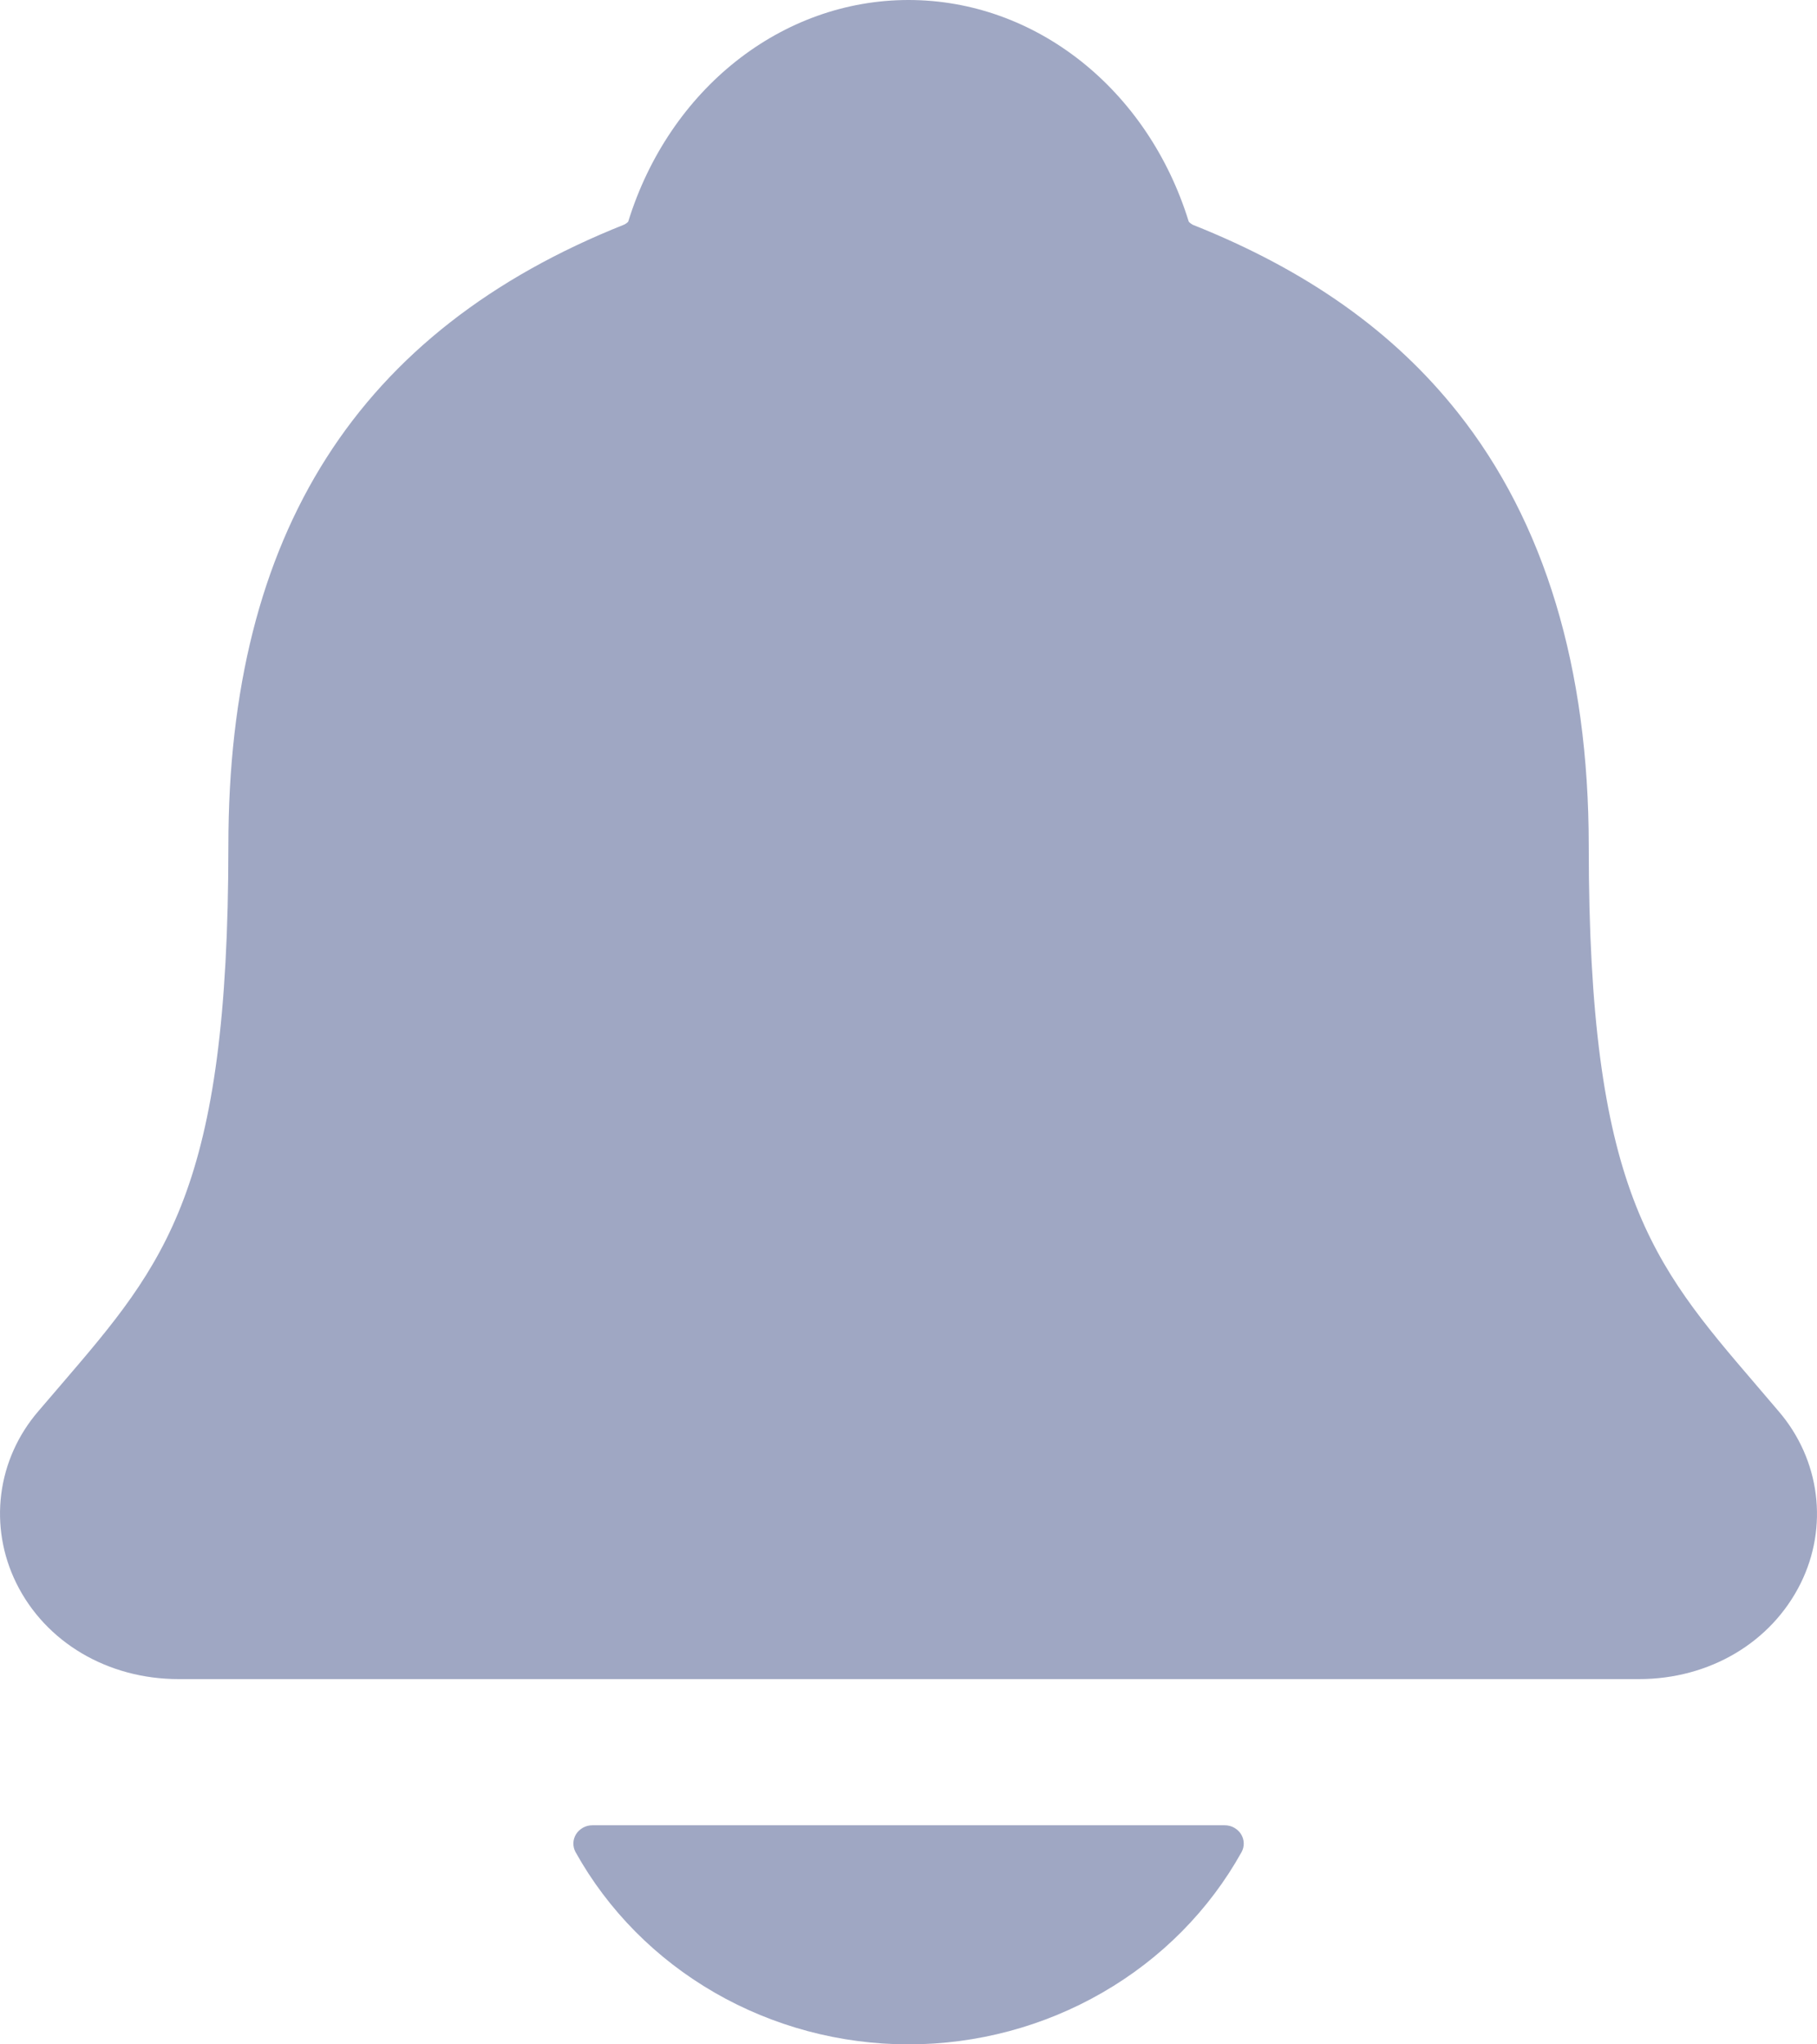 <svg width="16" height="18" viewBox="0 0 16 18" fill="none" xmlns="http://www.w3.org/2000/svg">
<path d="M15.664 12.428C15.595 12.347 15.527 12.267 15.46 12.189C14.544 11.12 13.99 10.475 13.99 7.448C13.99 5.881 13.602 4.596 12.836 3.631C12.271 2.919 11.508 2.379 10.503 1.979C10.49 1.972 10.478 1.963 10.468 1.952C10.107 0.783 9.117 0 8 0C6.884 0 5.894 0.783 5.532 1.951C5.523 1.962 5.511 1.97 5.498 1.977C3.151 2.91 2.011 4.699 2.011 7.447C2.011 10.475 1.457 11.12 0.541 12.188C0.474 12.266 0.406 12.345 0.337 12.426C0.158 12.634 0.045 12.887 0.011 13.155C-0.023 13.423 0.023 13.694 0.143 13.938C0.4 14.46 0.948 14.784 1.573 14.784H14.432C15.054 14.784 15.598 14.461 15.856 13.941C15.977 13.697 16.023 13.425 15.989 13.157C15.955 12.889 15.842 12.636 15.664 12.428ZM8 18C8.602 18 9.192 17.842 9.708 17.544C10.225 17.246 10.648 16.819 10.933 16.307C10.946 16.283 10.953 16.255 10.952 16.228C10.951 16.2 10.943 16.173 10.928 16.149C10.913 16.125 10.892 16.106 10.867 16.092C10.842 16.078 10.814 16.071 10.785 16.071H5.216C5.187 16.071 5.159 16.078 5.134 16.092C5.109 16.106 5.088 16.125 5.073 16.149C5.058 16.173 5.05 16.2 5.049 16.227C5.048 16.255 5.055 16.283 5.068 16.307C5.353 16.819 5.776 17.246 6.292 17.544C6.808 17.842 7.399 18 8 18Z" fill="#405189" fill-opacity="0.5"/>
</svg>
